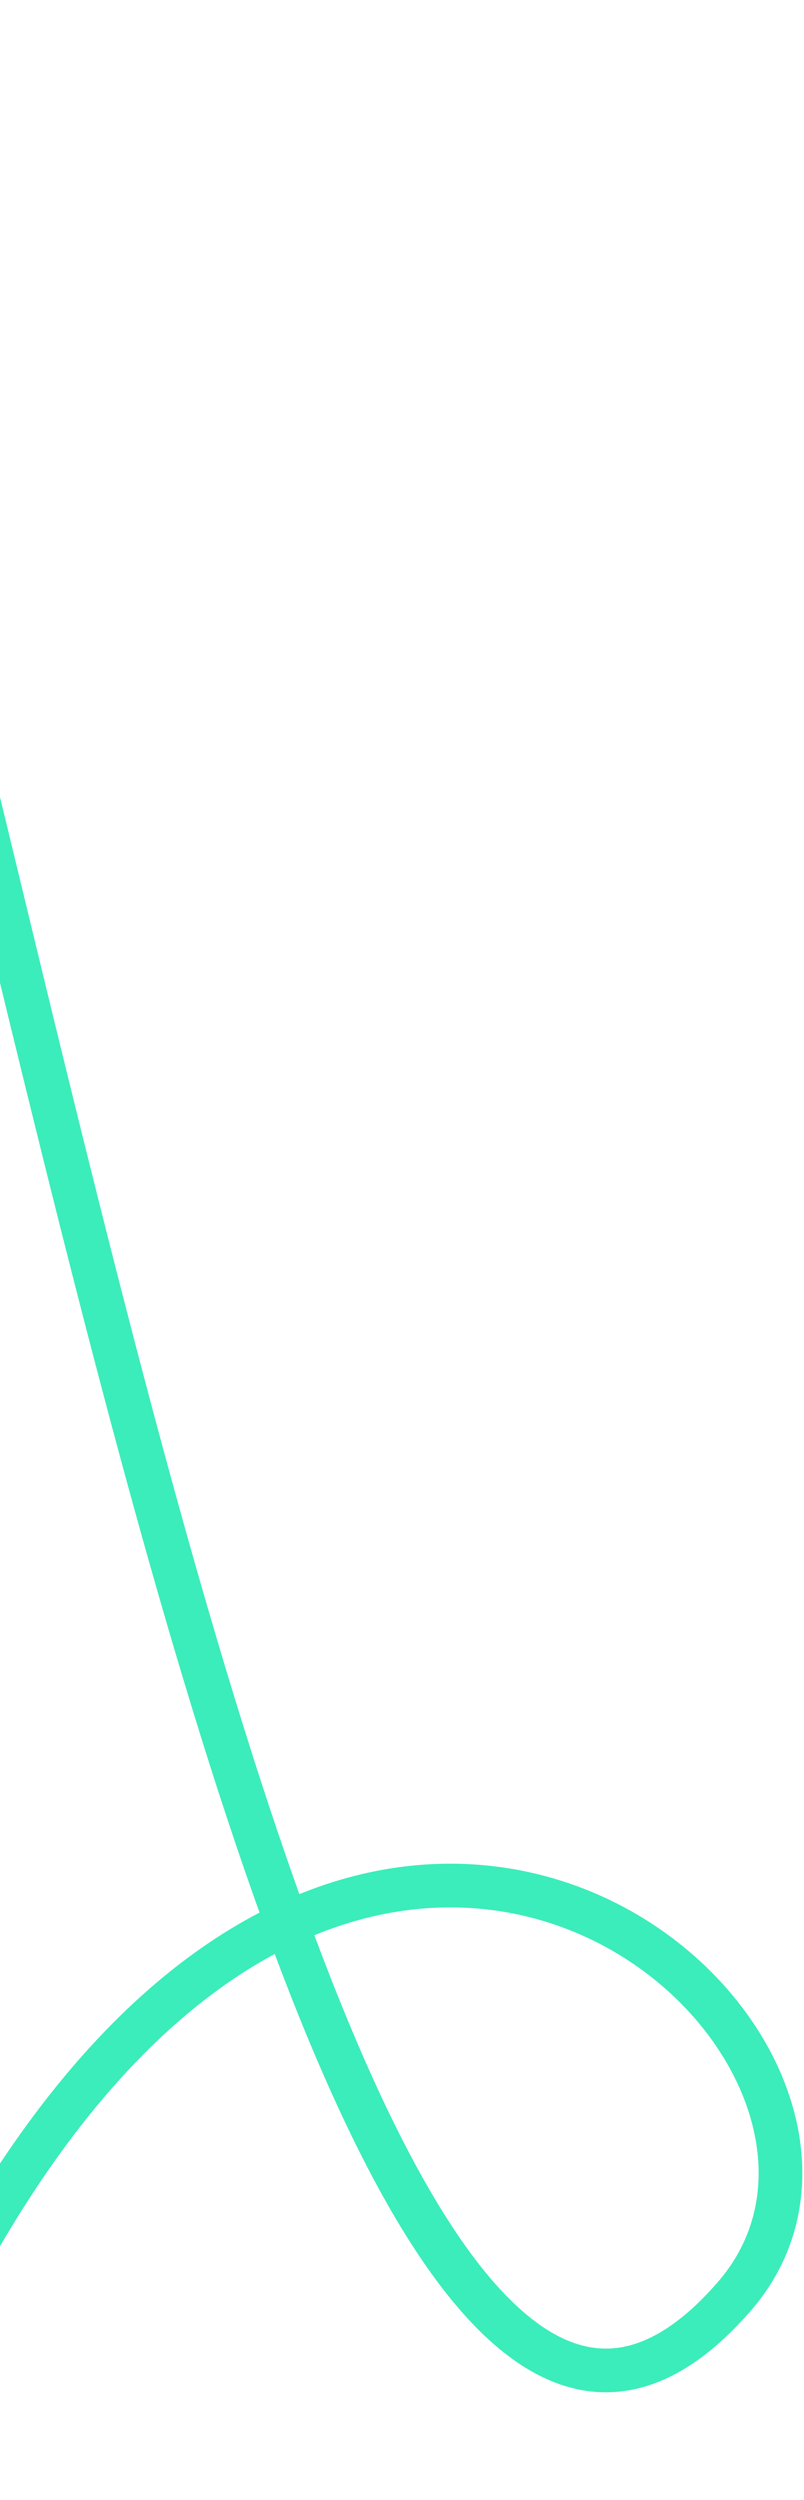 <svg width="184" height="572" viewBox="0 0 184 572" fill="none" xmlns="http://www.w3.org/2000/svg">
<path d="M-65 5C-15.833 15.667 57.001 653.097 168 525.5C221.5 464 60 328 -31.5 569.5" stroke="#3AEDBA" stroke-width="10"/>
</svg>
